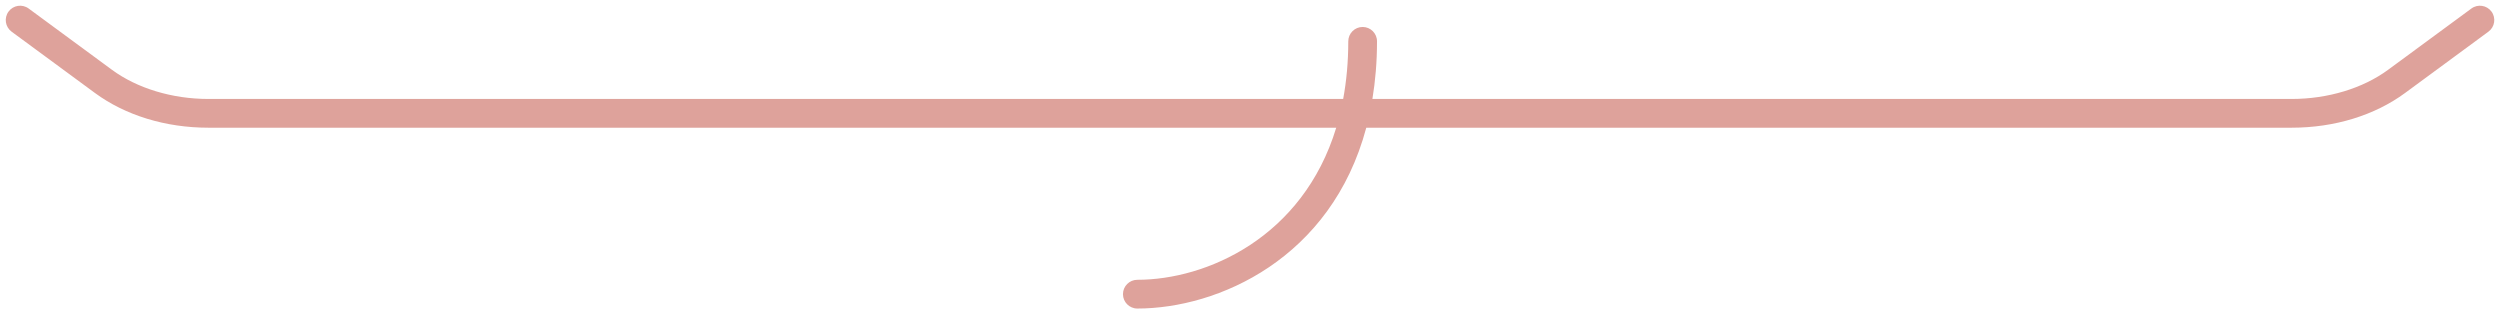 <?xml version="1.0" encoding="utf-8"?>
<!-- Generator: Adobe Illustrator 15.0.0, SVG Export Plug-In . SVG Version: 6.00 Build 0)  -->
<!DOCTYPE svg PUBLIC "-//W3C//DTD SVG 1.1//EN" "http://www.w3.org/Graphics/SVG/1.1/DTD/svg11.dtd">
<svg version="1.1" id="レイヤー_1" xmlns="http://www.w3.org/2000/svg" xmlns:xlink="http://www.w3.org/1999/xlink" x="0px"
	 y="0px" width="521.887px" height="64.406px" viewBox="0 0 521.887 64.406" enable-background="new 0 0 521.887 64.406"
	 xml:space="preserve">
<path fill="#DEA29B" d="M520.111,2.417c-0.983-1.335-2.86-1.62-4.194-0.639l-17.401,12.8c-5.25,3.864-12.574,6.08-20.095,6.08
	H286.496c0.614-3.736,0.962-7.73,0.962-12.029c0-1.657-1.343-3-3-3s-3,1.343-3,3c0,4.335-0.382,8.333-1.065,12.029H43.474
	c-7.513,0-14.838-2.217-20.095-6.081l-17.4-12.8C4.643,0.795,2.766,1.081,1.785,2.417C0.803,3.751,1.089,5.629,2.423,6.611
	l17.401,12.801c6.358,4.673,14.757,7.247,23.65,7.247h235.472c-6.99,22.963-27.114,31.749-41.521,31.749c-1.657,0-3,1.343-3,3
	s1.343,3,3,3c16.821,0,40.493-10.404,47.792-37.749H478.42c8.901,0,17.301-2.574,23.65-7.248l17.4-12.8
	C520.806,5.629,521.092,3.751,520.111,2.417z"/>
</svg>
